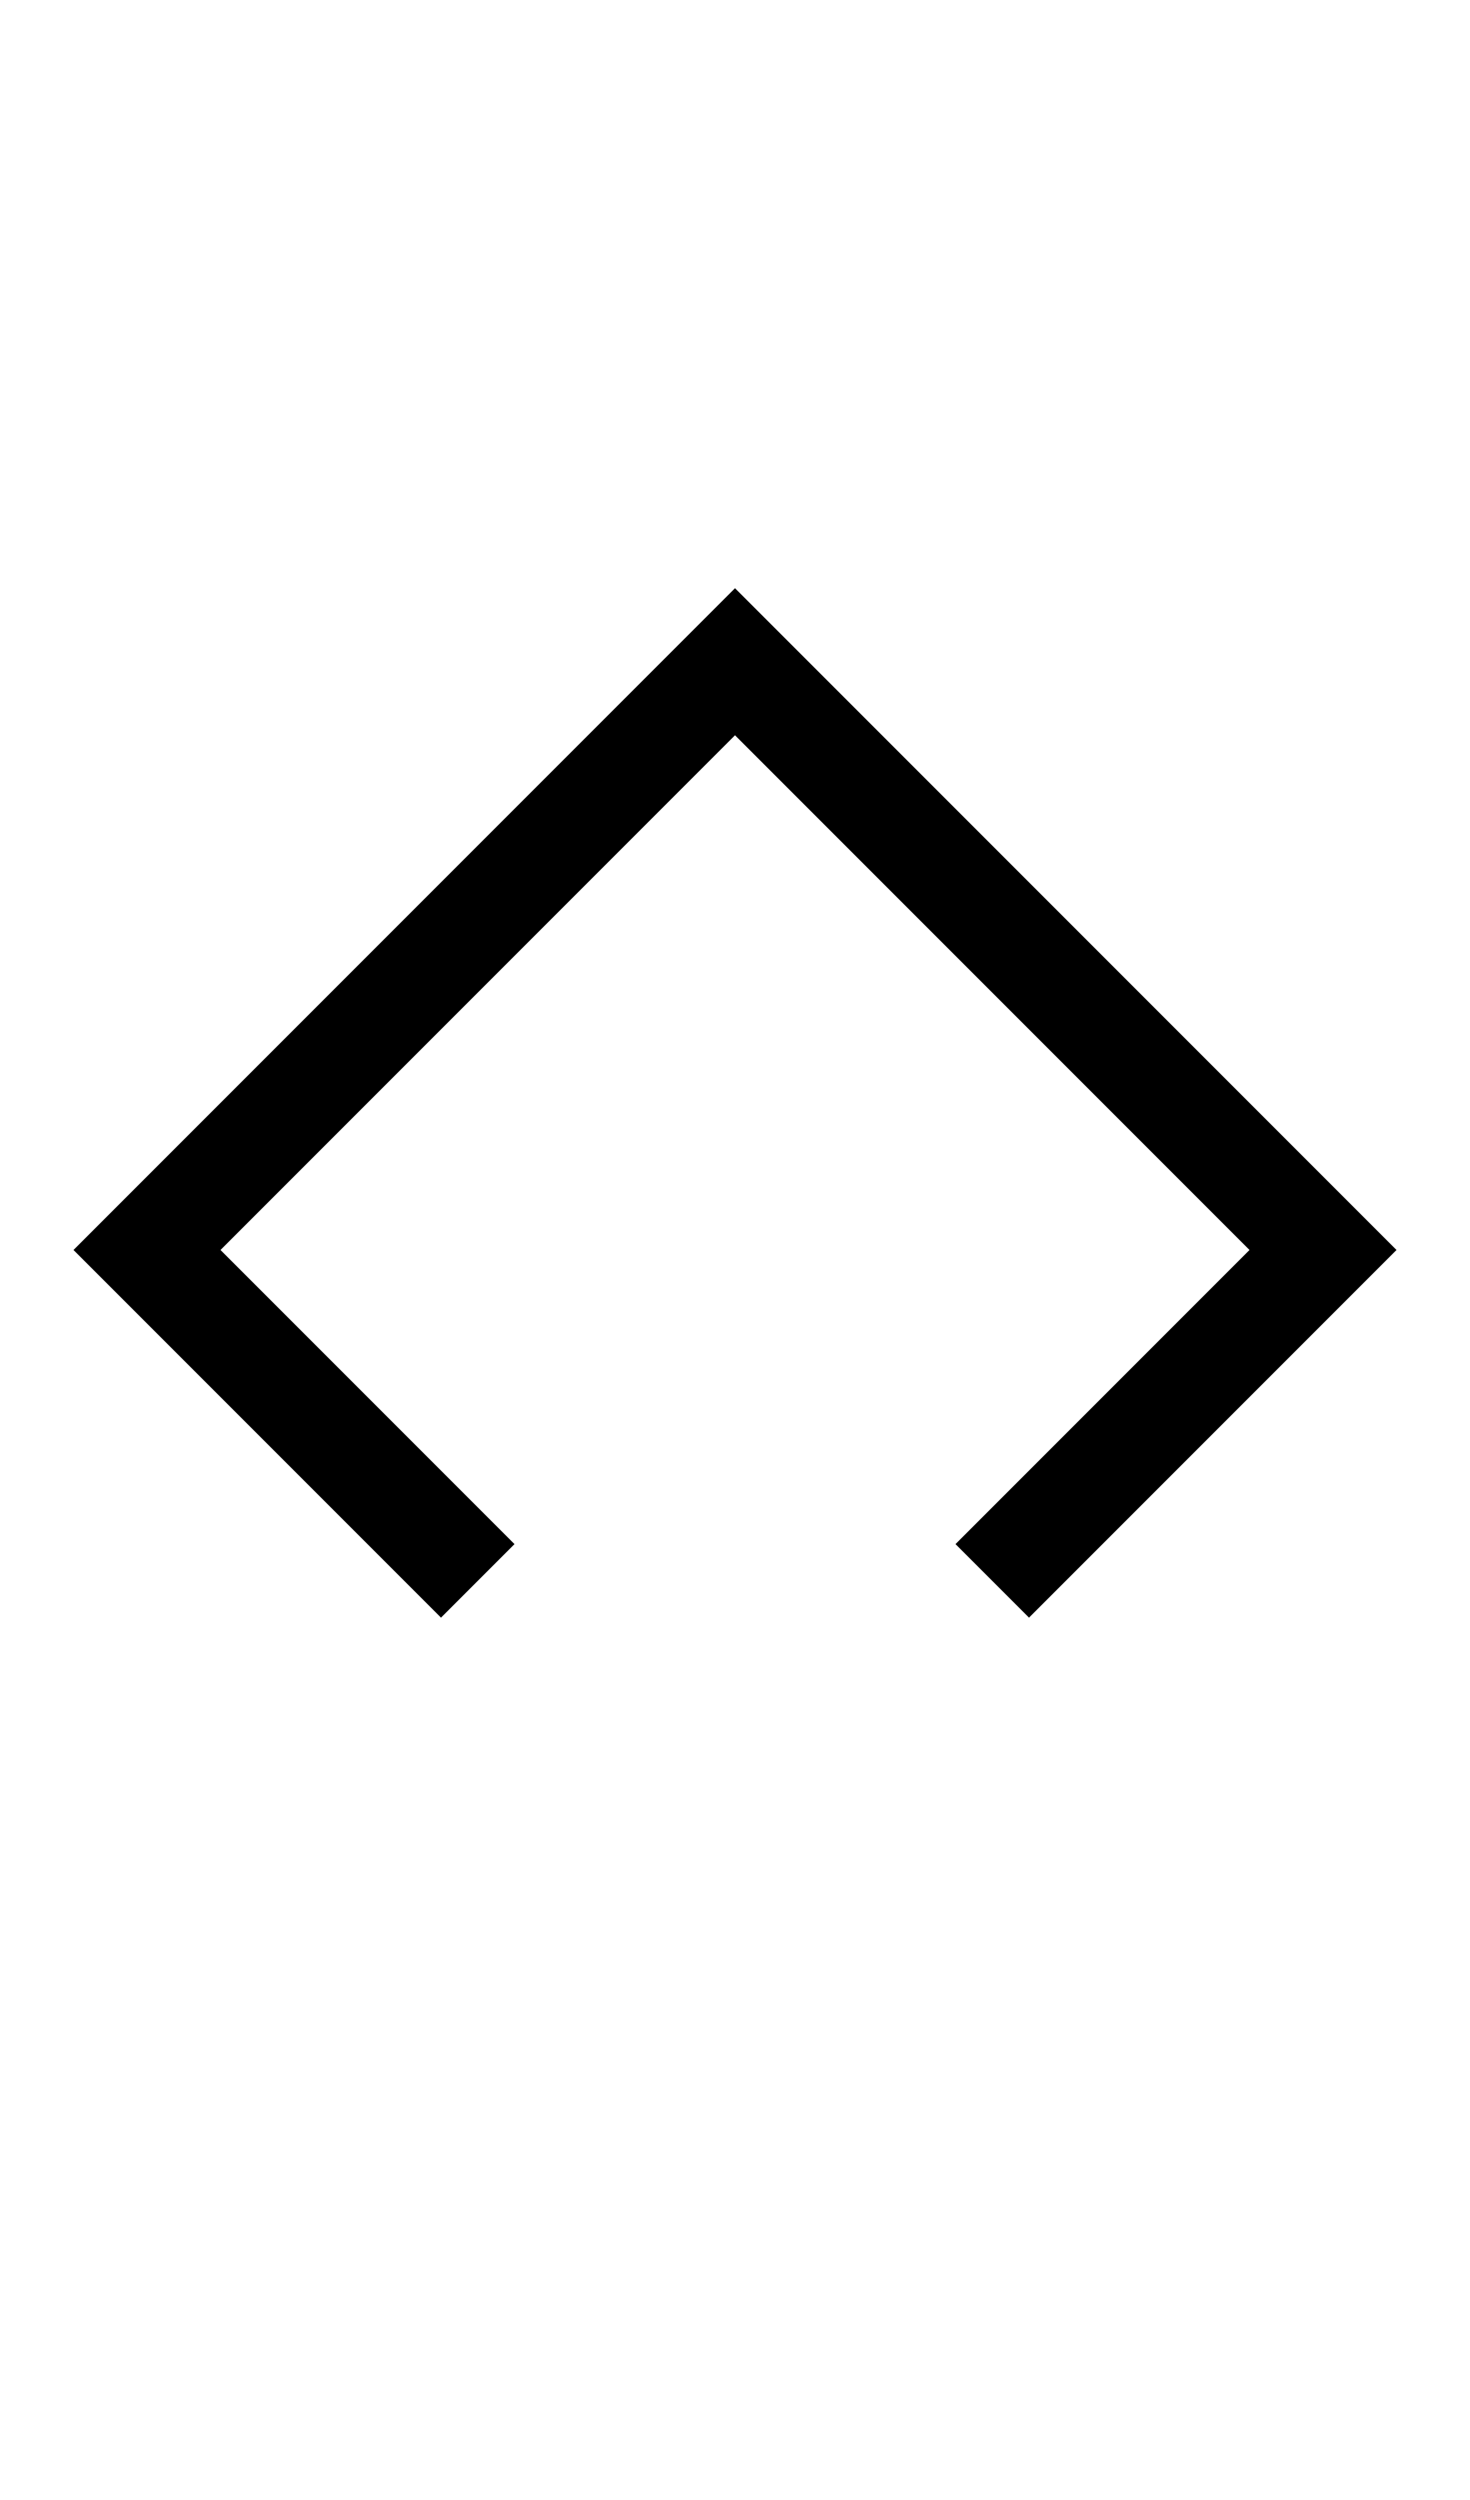<svg width="500" height="850" xmlns="http://www.w3.org/2000/svg">
    <path d="m250 200-25 25-75 75-25 25-75 75-25 25 25 25 75 75 25 25 25-25-12.5-12.5L75 425l75-75 25-25 75-75 175 175-87.5 87.5L325 525l25 25 12.5-12.5L450 450l25-25z"/>
</svg>